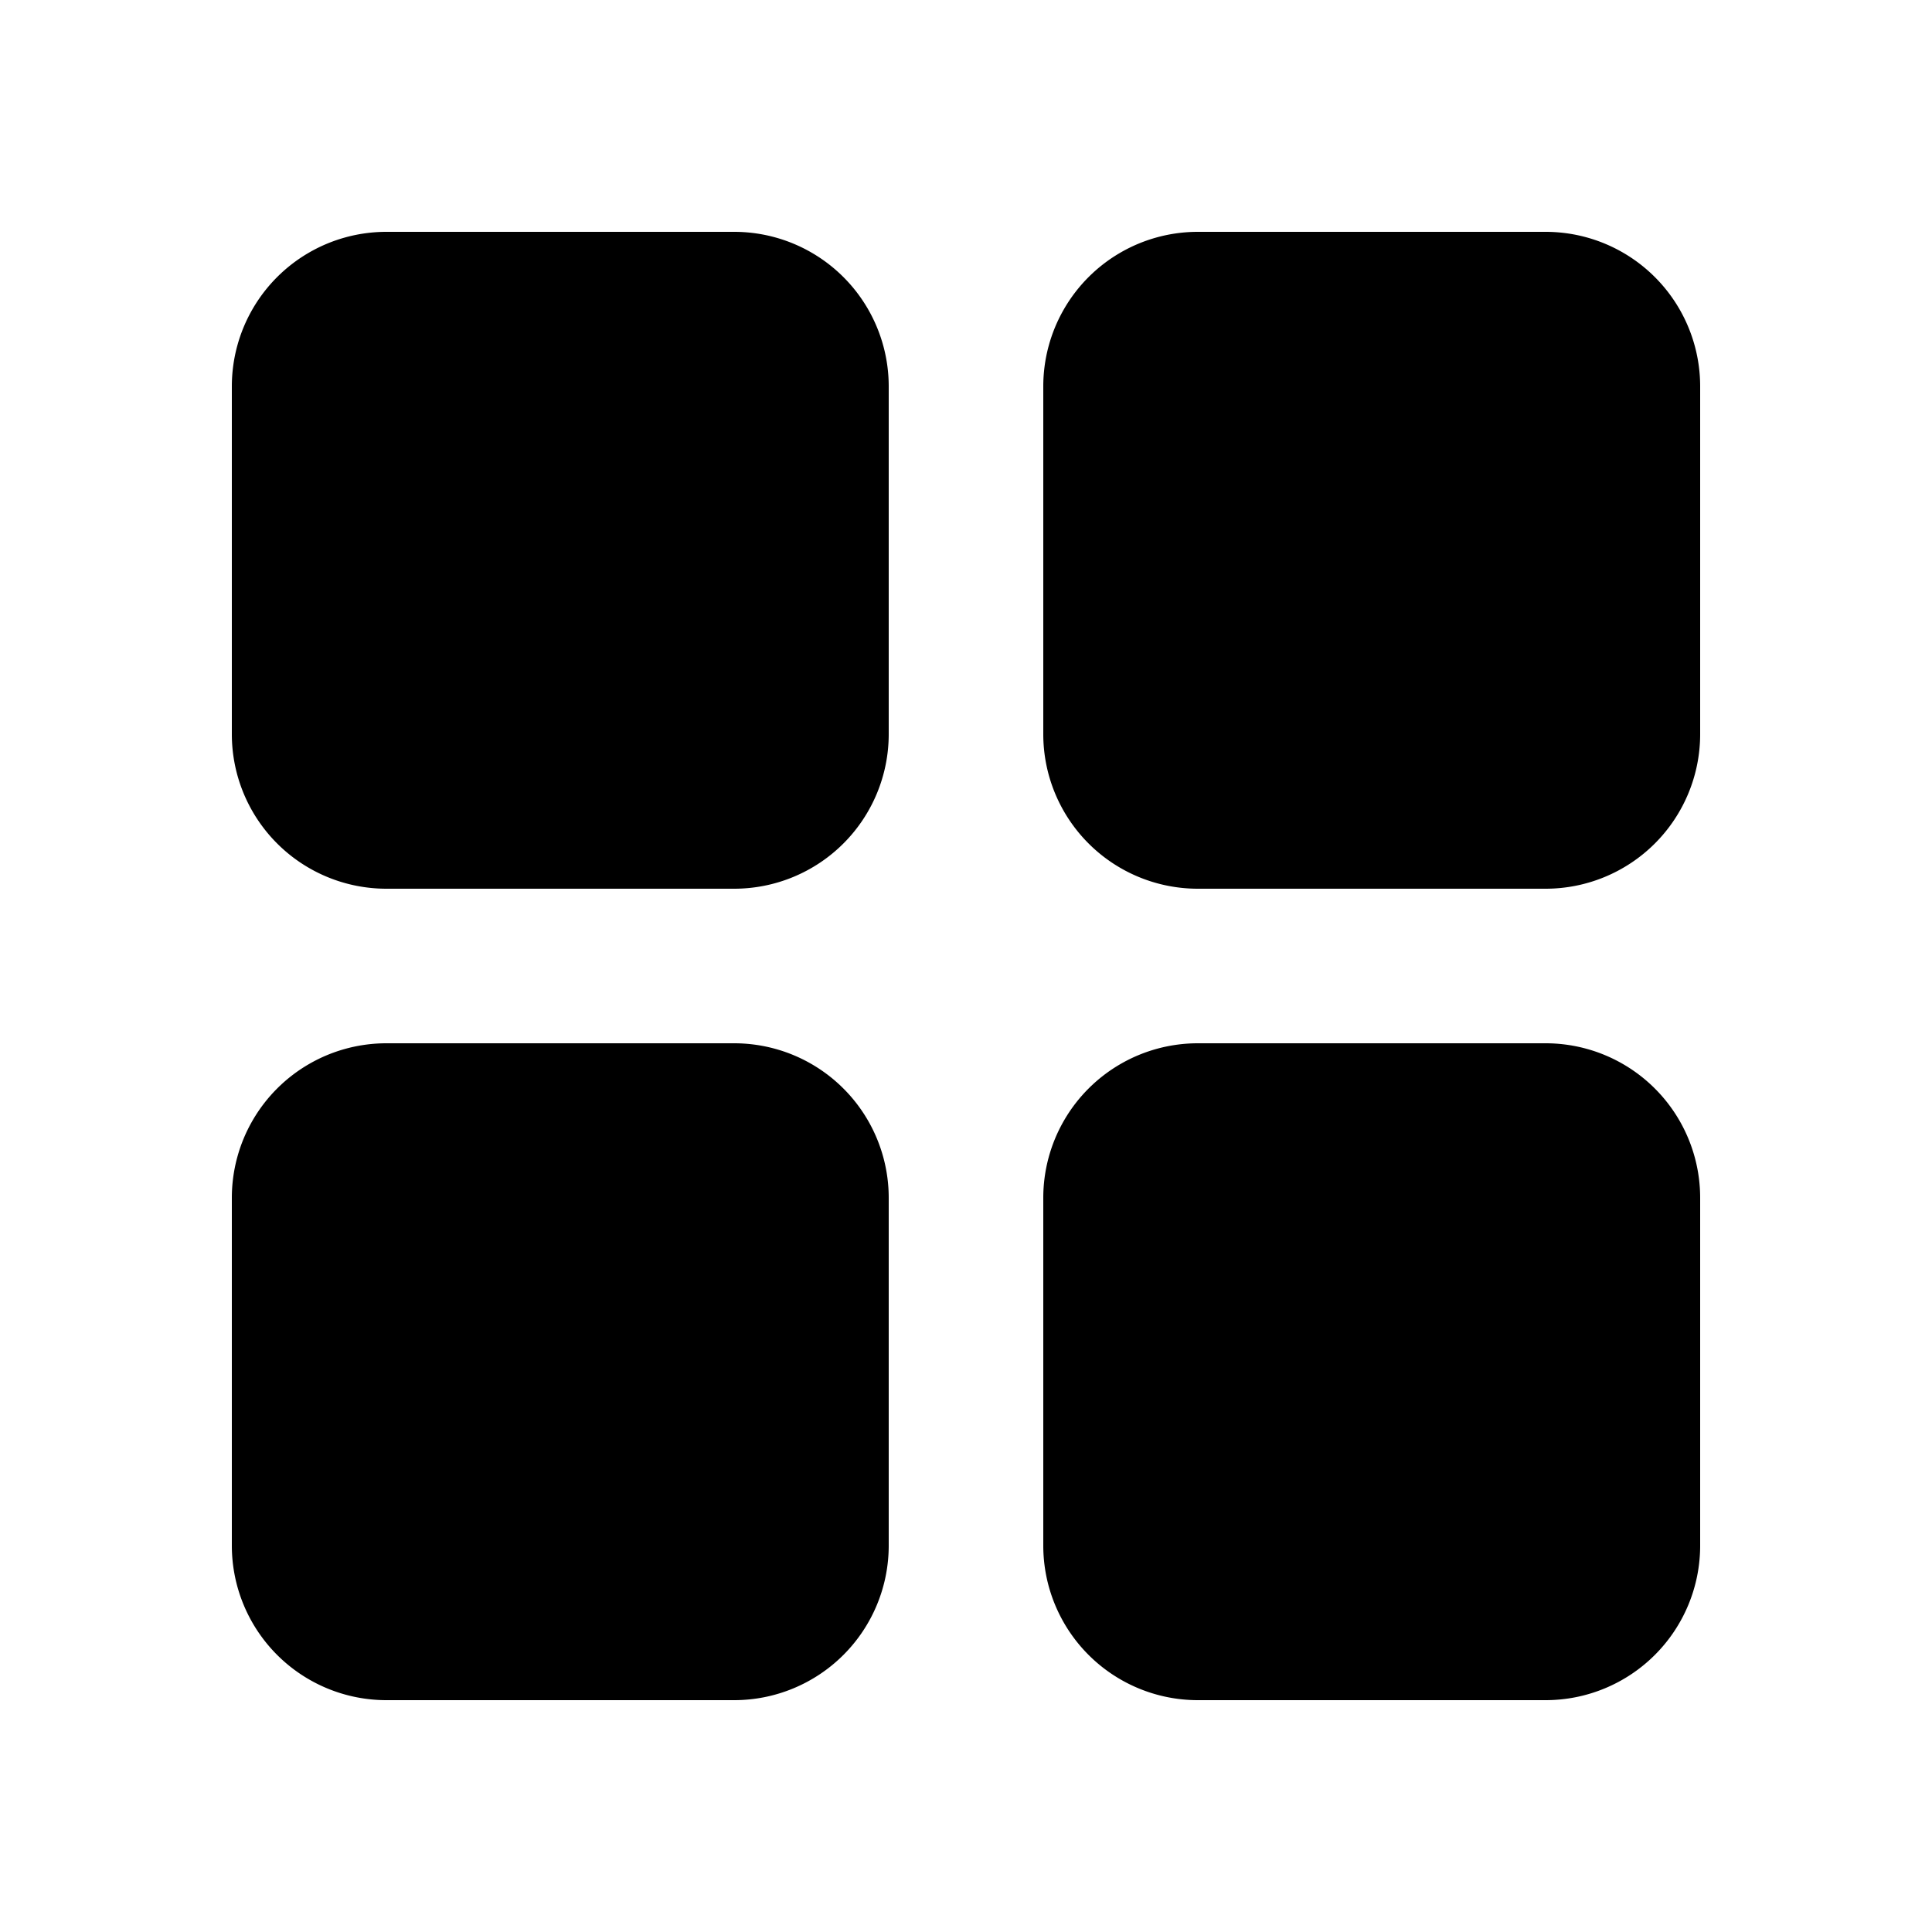 <?xml version="1.0" standalone="no"?><!DOCTYPE svg PUBLIC "-//W3C//DTD SVG 1.1//EN" "http://www.w3.org/Graphics/SVG/1.1/DTD/svg11.dtd"><svg t="1734012384543" class="icon" viewBox="0 0 1024 1024" version="1.1" xmlns="http://www.w3.org/2000/svg" p-id="2548" xmlns:xlink="http://www.w3.org/1999/xlink" width="200" height="200"><path d="M204.8 122.88h184.32a81.92 81.92 0 0 1 81.92 81.92v184.32a81.92 81.92 0 0 1-81.92 81.92h-184.32a81.92 81.92 0 0 1-81.92-81.92v-184.32a81.92 81.92 0 0 1 81.92-81.92z m430.08 0h184.32a81.92 81.92 0 0 1 81.92 81.92v184.32a81.92 81.92 0 0 1-81.92 81.92h-184.32a81.92 81.92 0 0 1-81.92-81.92v-184.32a81.92 81.92 0 0 1 81.92-81.92zM204.8 552.96h184.32a81.92 81.92 0 0 1 81.92 81.92v184.32a81.92 81.92 0 0 1-81.92 81.92h-184.32a81.92 81.92 0 0 1-81.92-81.92v-184.32a81.92 81.92 0 0 1 81.92-81.92z m430.08 0h184.32a81.92 81.92 0 0 1 81.92 81.92v184.32a81.92 81.92 0 0 1-81.92 81.92h-184.32a81.92 81.92 0 0 1-81.92-81.92v-184.32a81.92 81.92 0 0 1 81.92-81.92z" p-id="2549"></path></svg>